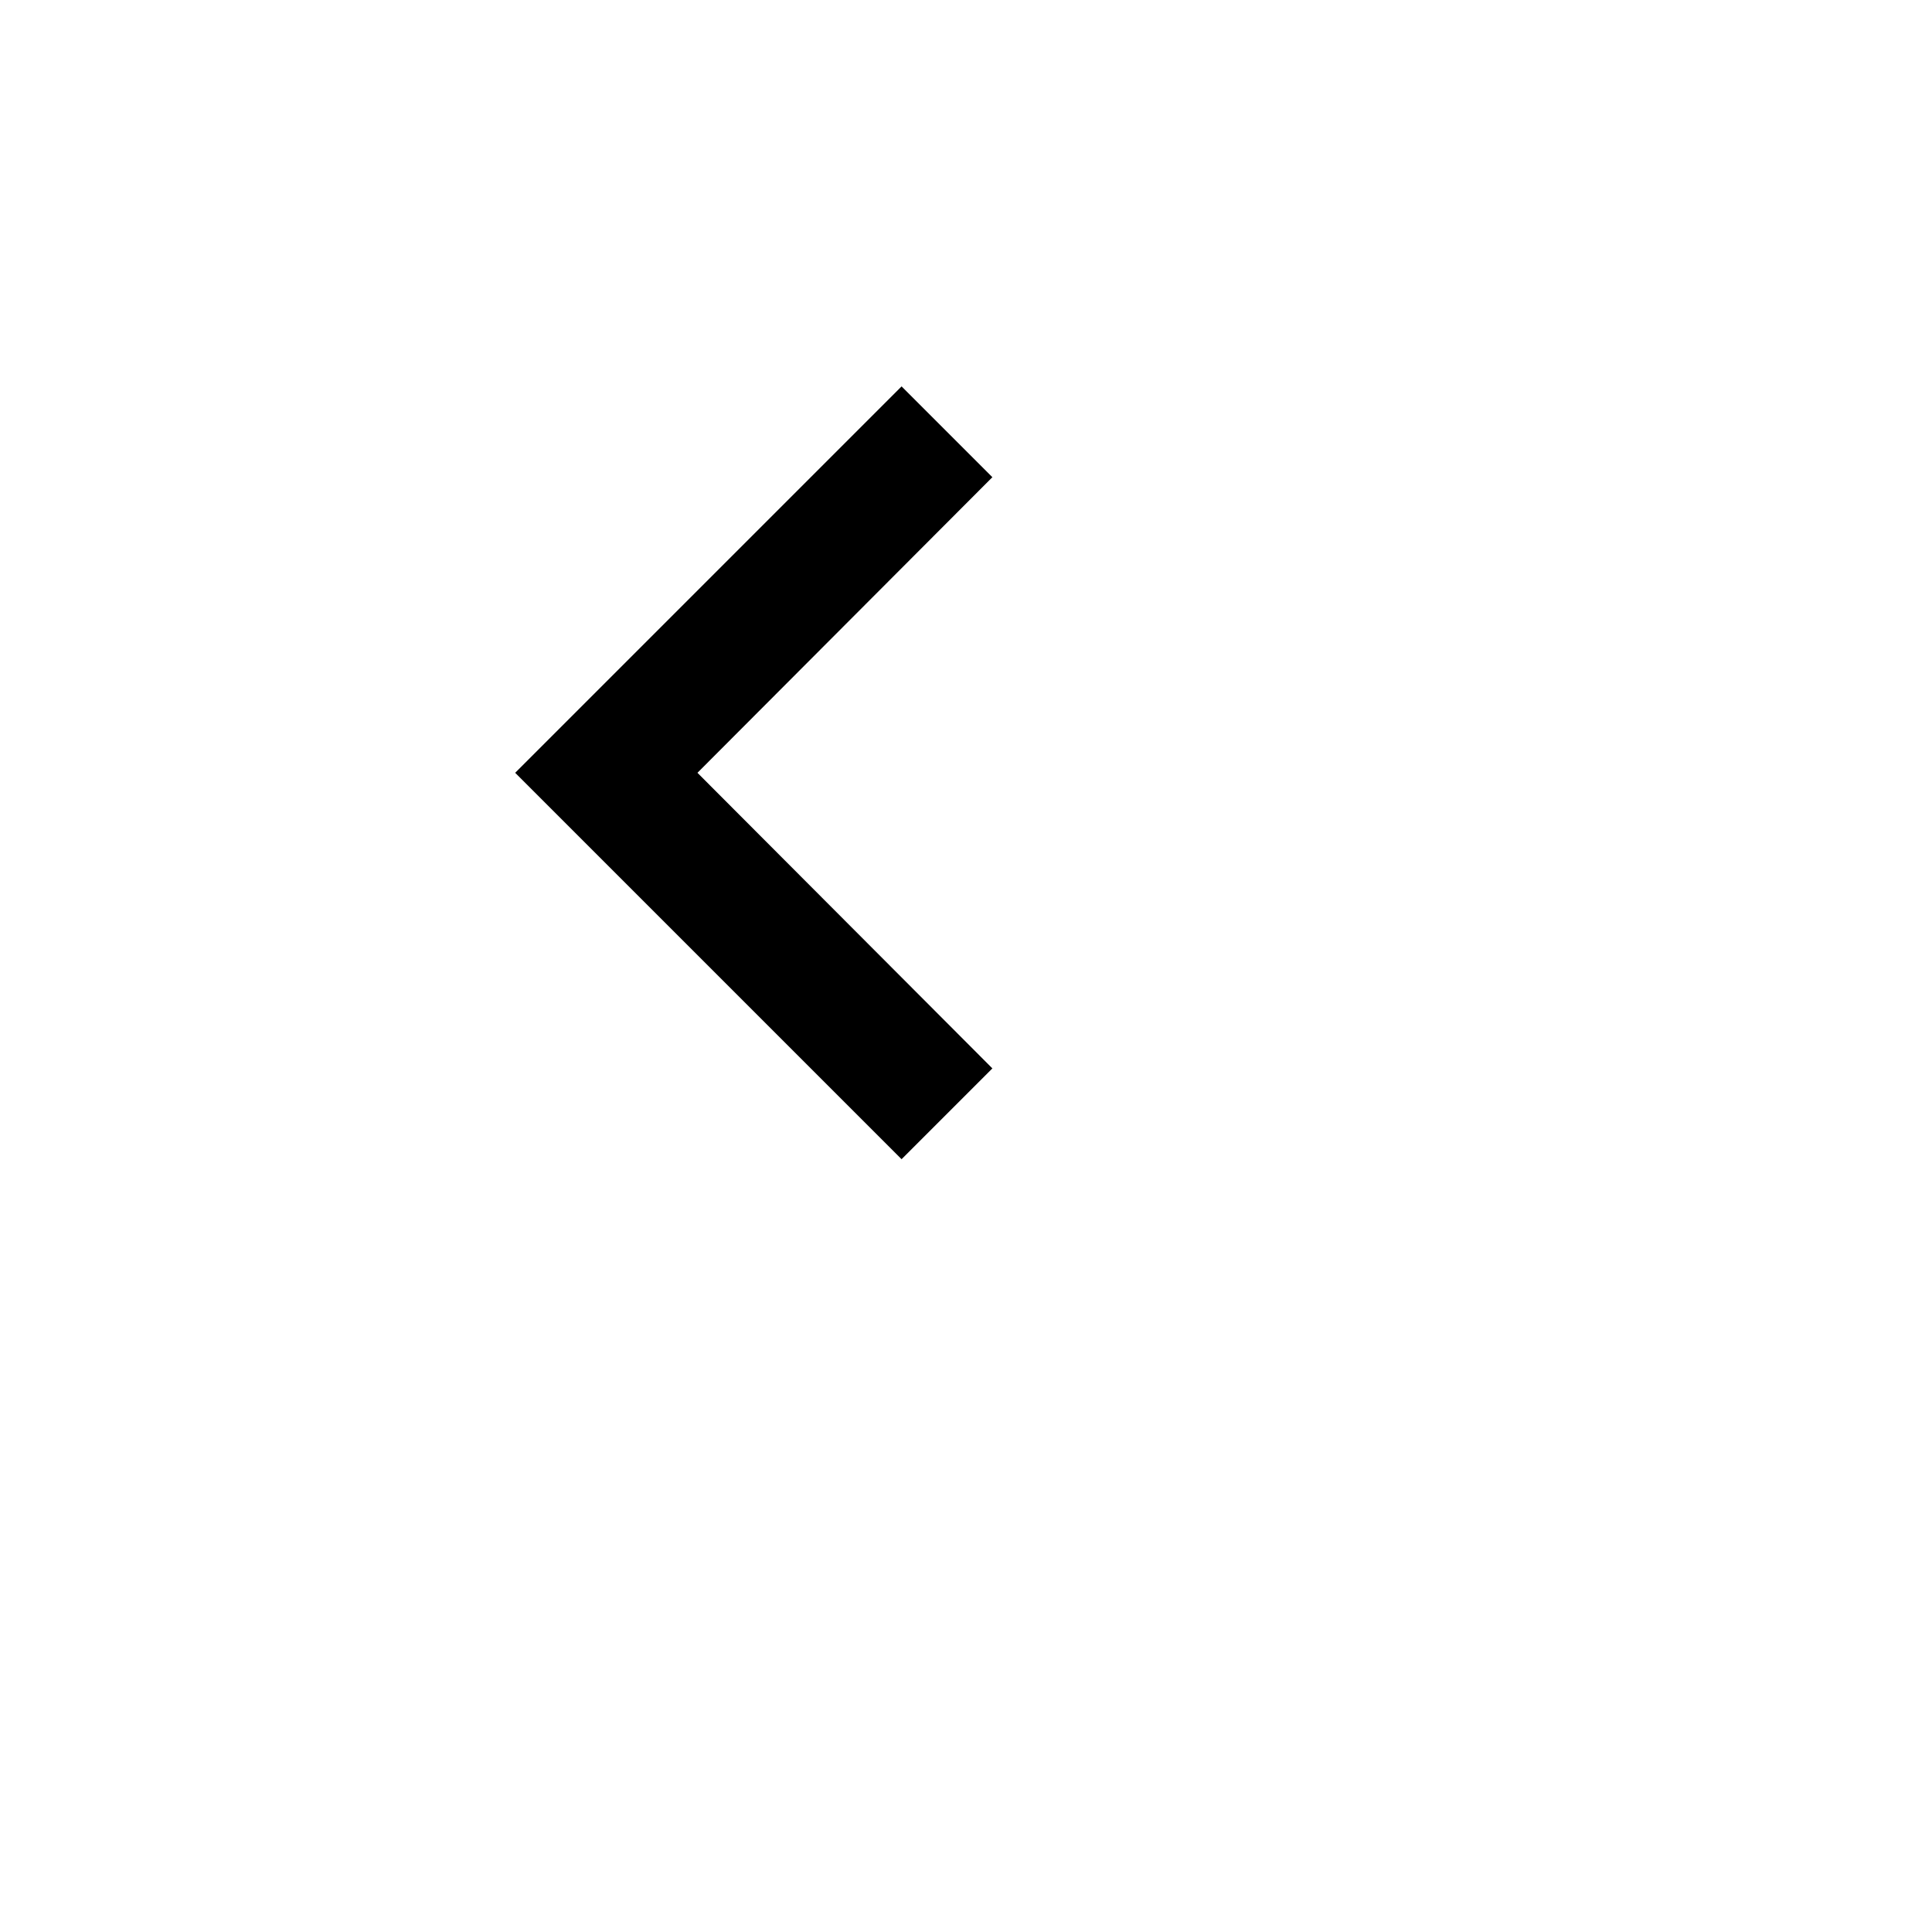 <svg width="20" height="20" viewBox="0 0 20 20" fill="none" xmlns="http://www.w3.org/2000/svg">
<path d="M10.273 11.06L7.22 8L10.273 4.94L9.333 4L5.333 8L9.333 12L10.273 11.06Z" fill="currentColor"/>
</svg>
